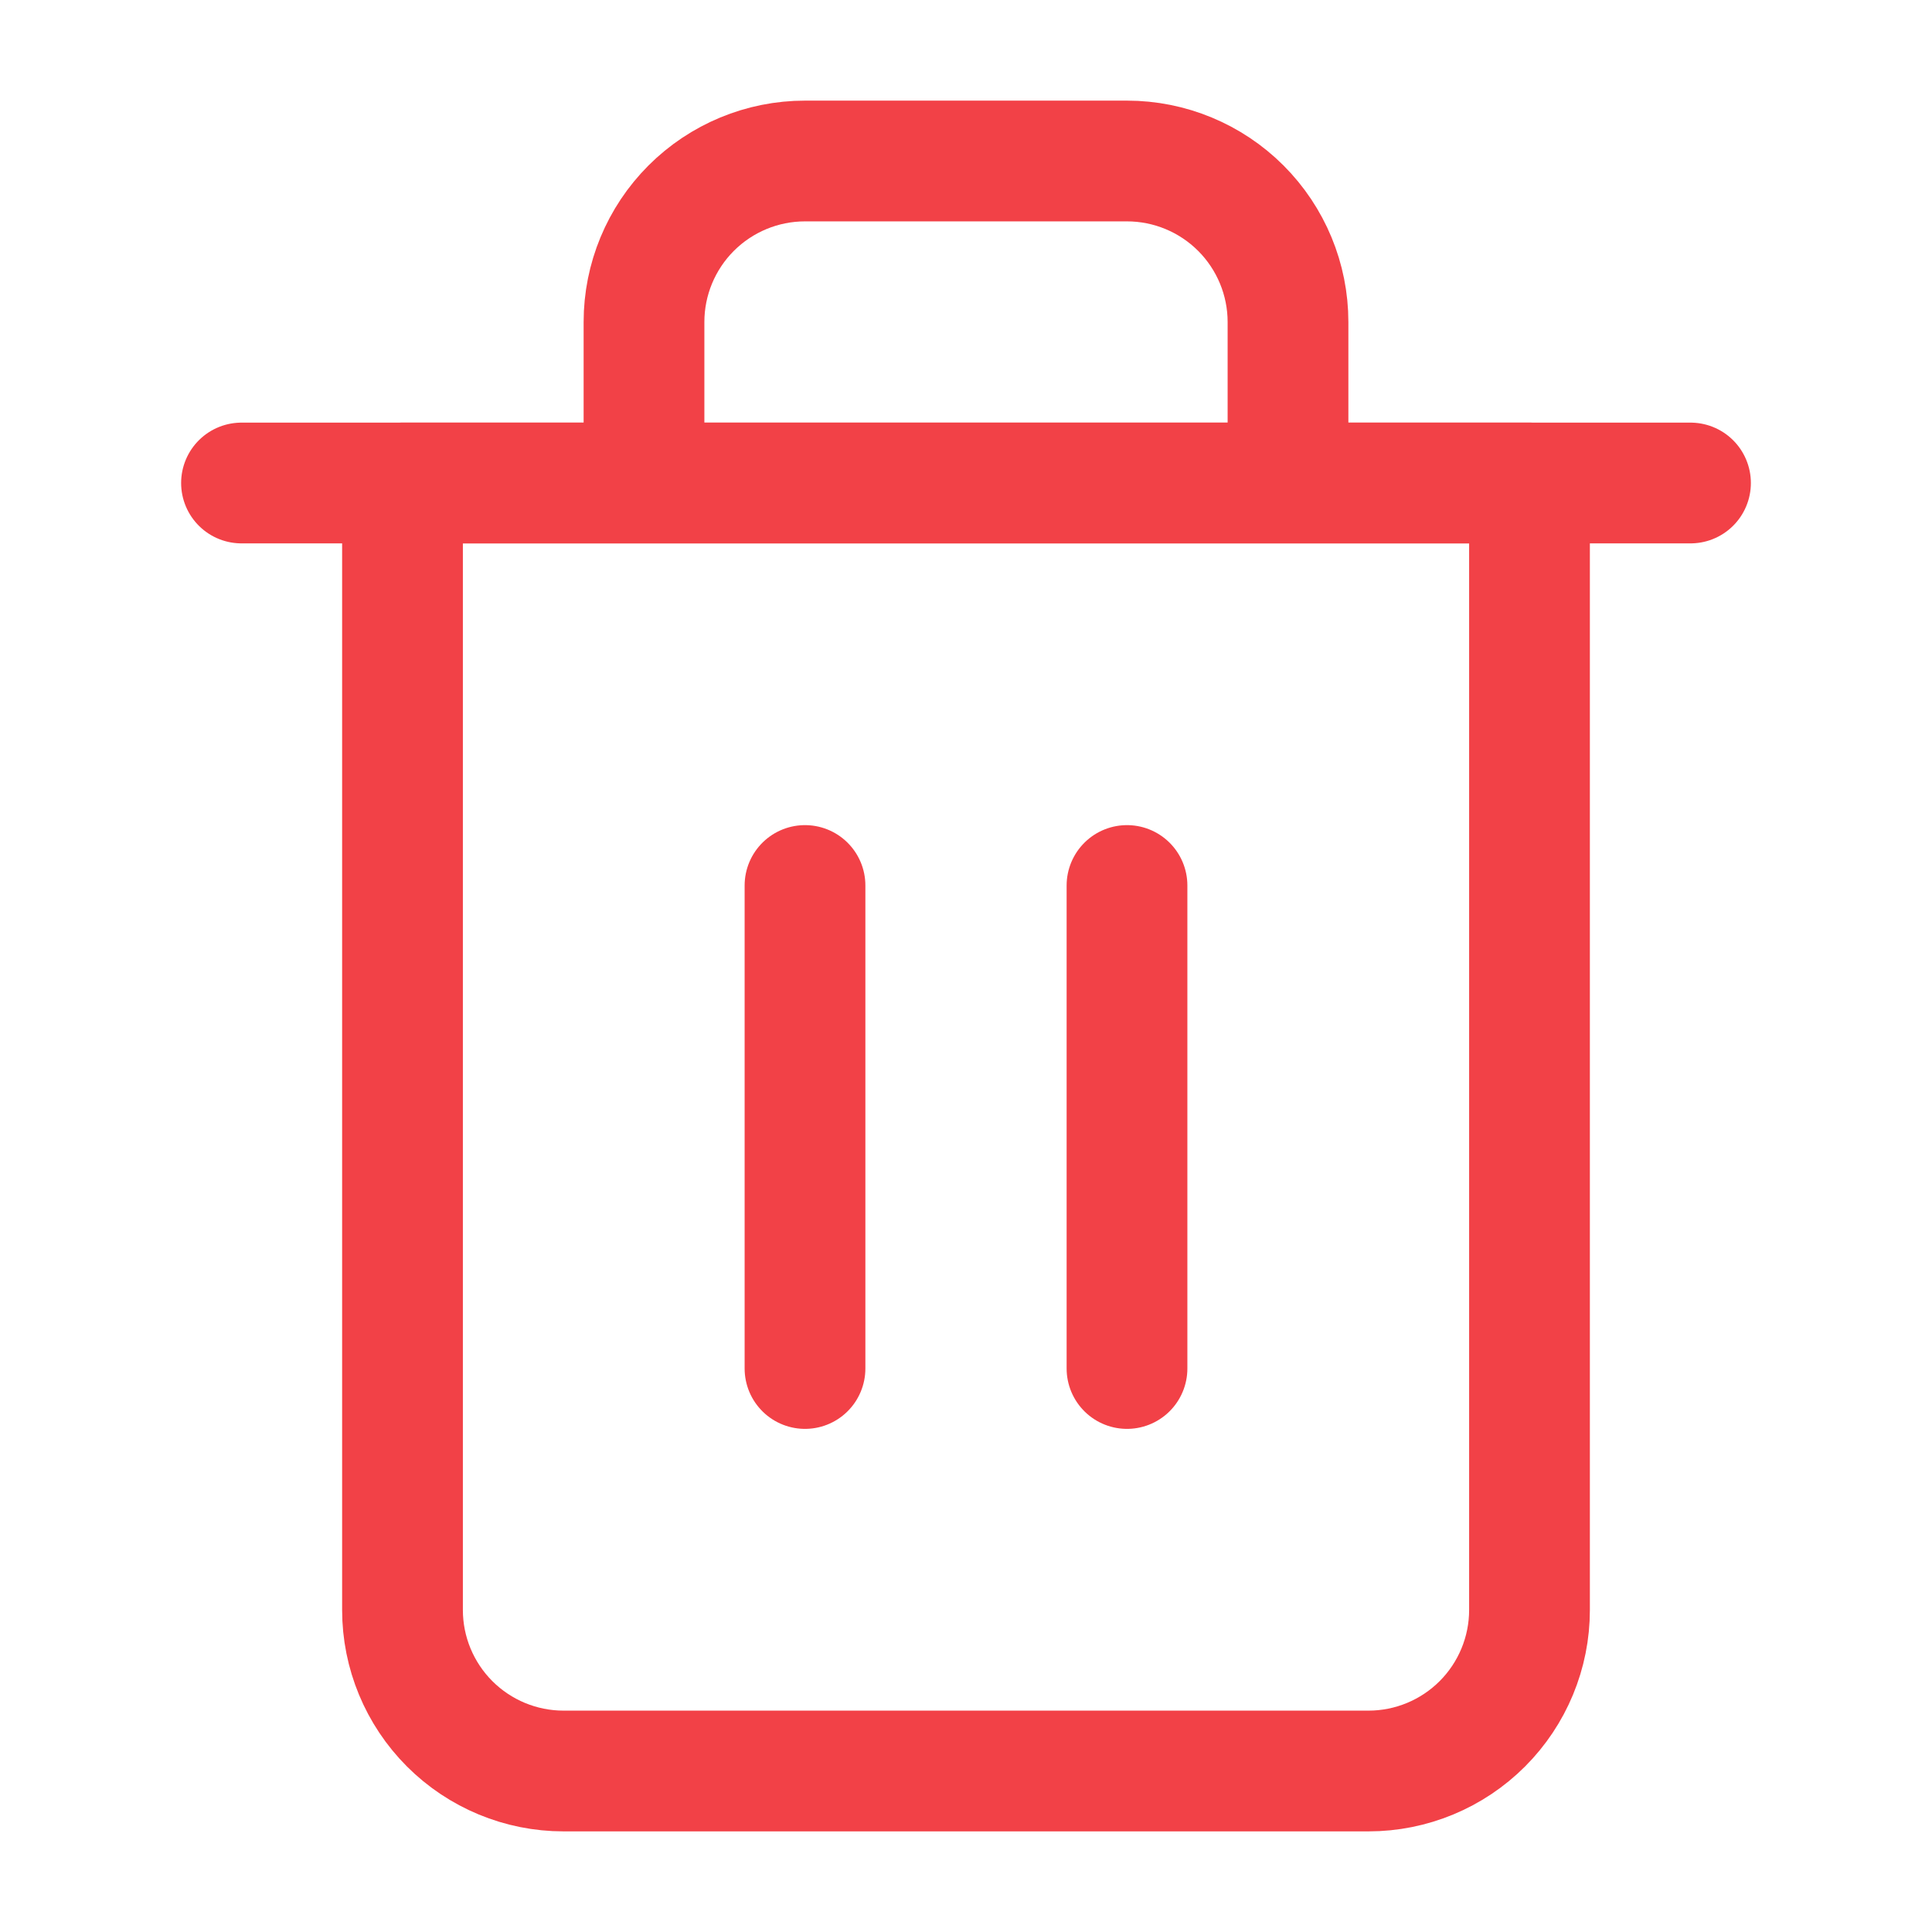 <svg width="24" height="24" viewBox="0 0 24 24" fill="none" xmlns="http://www.w3.org/2000/svg">
<path d="M3 6H5H21" stroke="#F24147" stroke-width="1.5" stroke-linecap="round" stroke-linejoin="round"/>
<path d="M8 6V4C8 3.47 8.211 2.961 8.586 2.586C8.961 2.211 9.47 2 10 2H14C14.53 2 15.039 2.211 15.414 2.586C15.789 2.961 16 3.47 16 4V6M19 6V20C19 20.53 18.789 21.039 18.414 21.414C18.039 21.789 17.53 22 17 22H7C6.47 22 5.961 21.789 5.586 21.414C5.211 21.039 5 20.53 5 20V6H19Z" stroke="#F24147" stroke-width="1.5" stroke-linecap="round" stroke-linejoin="round"/>
<path d="M10 11V17" stroke="#F24147" stroke-width="1.5" stroke-linecap="round" stroke-linejoin="round"/>
<path d="M14 11V17" stroke="#F24147" stroke-width="1.5" stroke-linecap="round" stroke-linejoin="round"/>
</svg>
